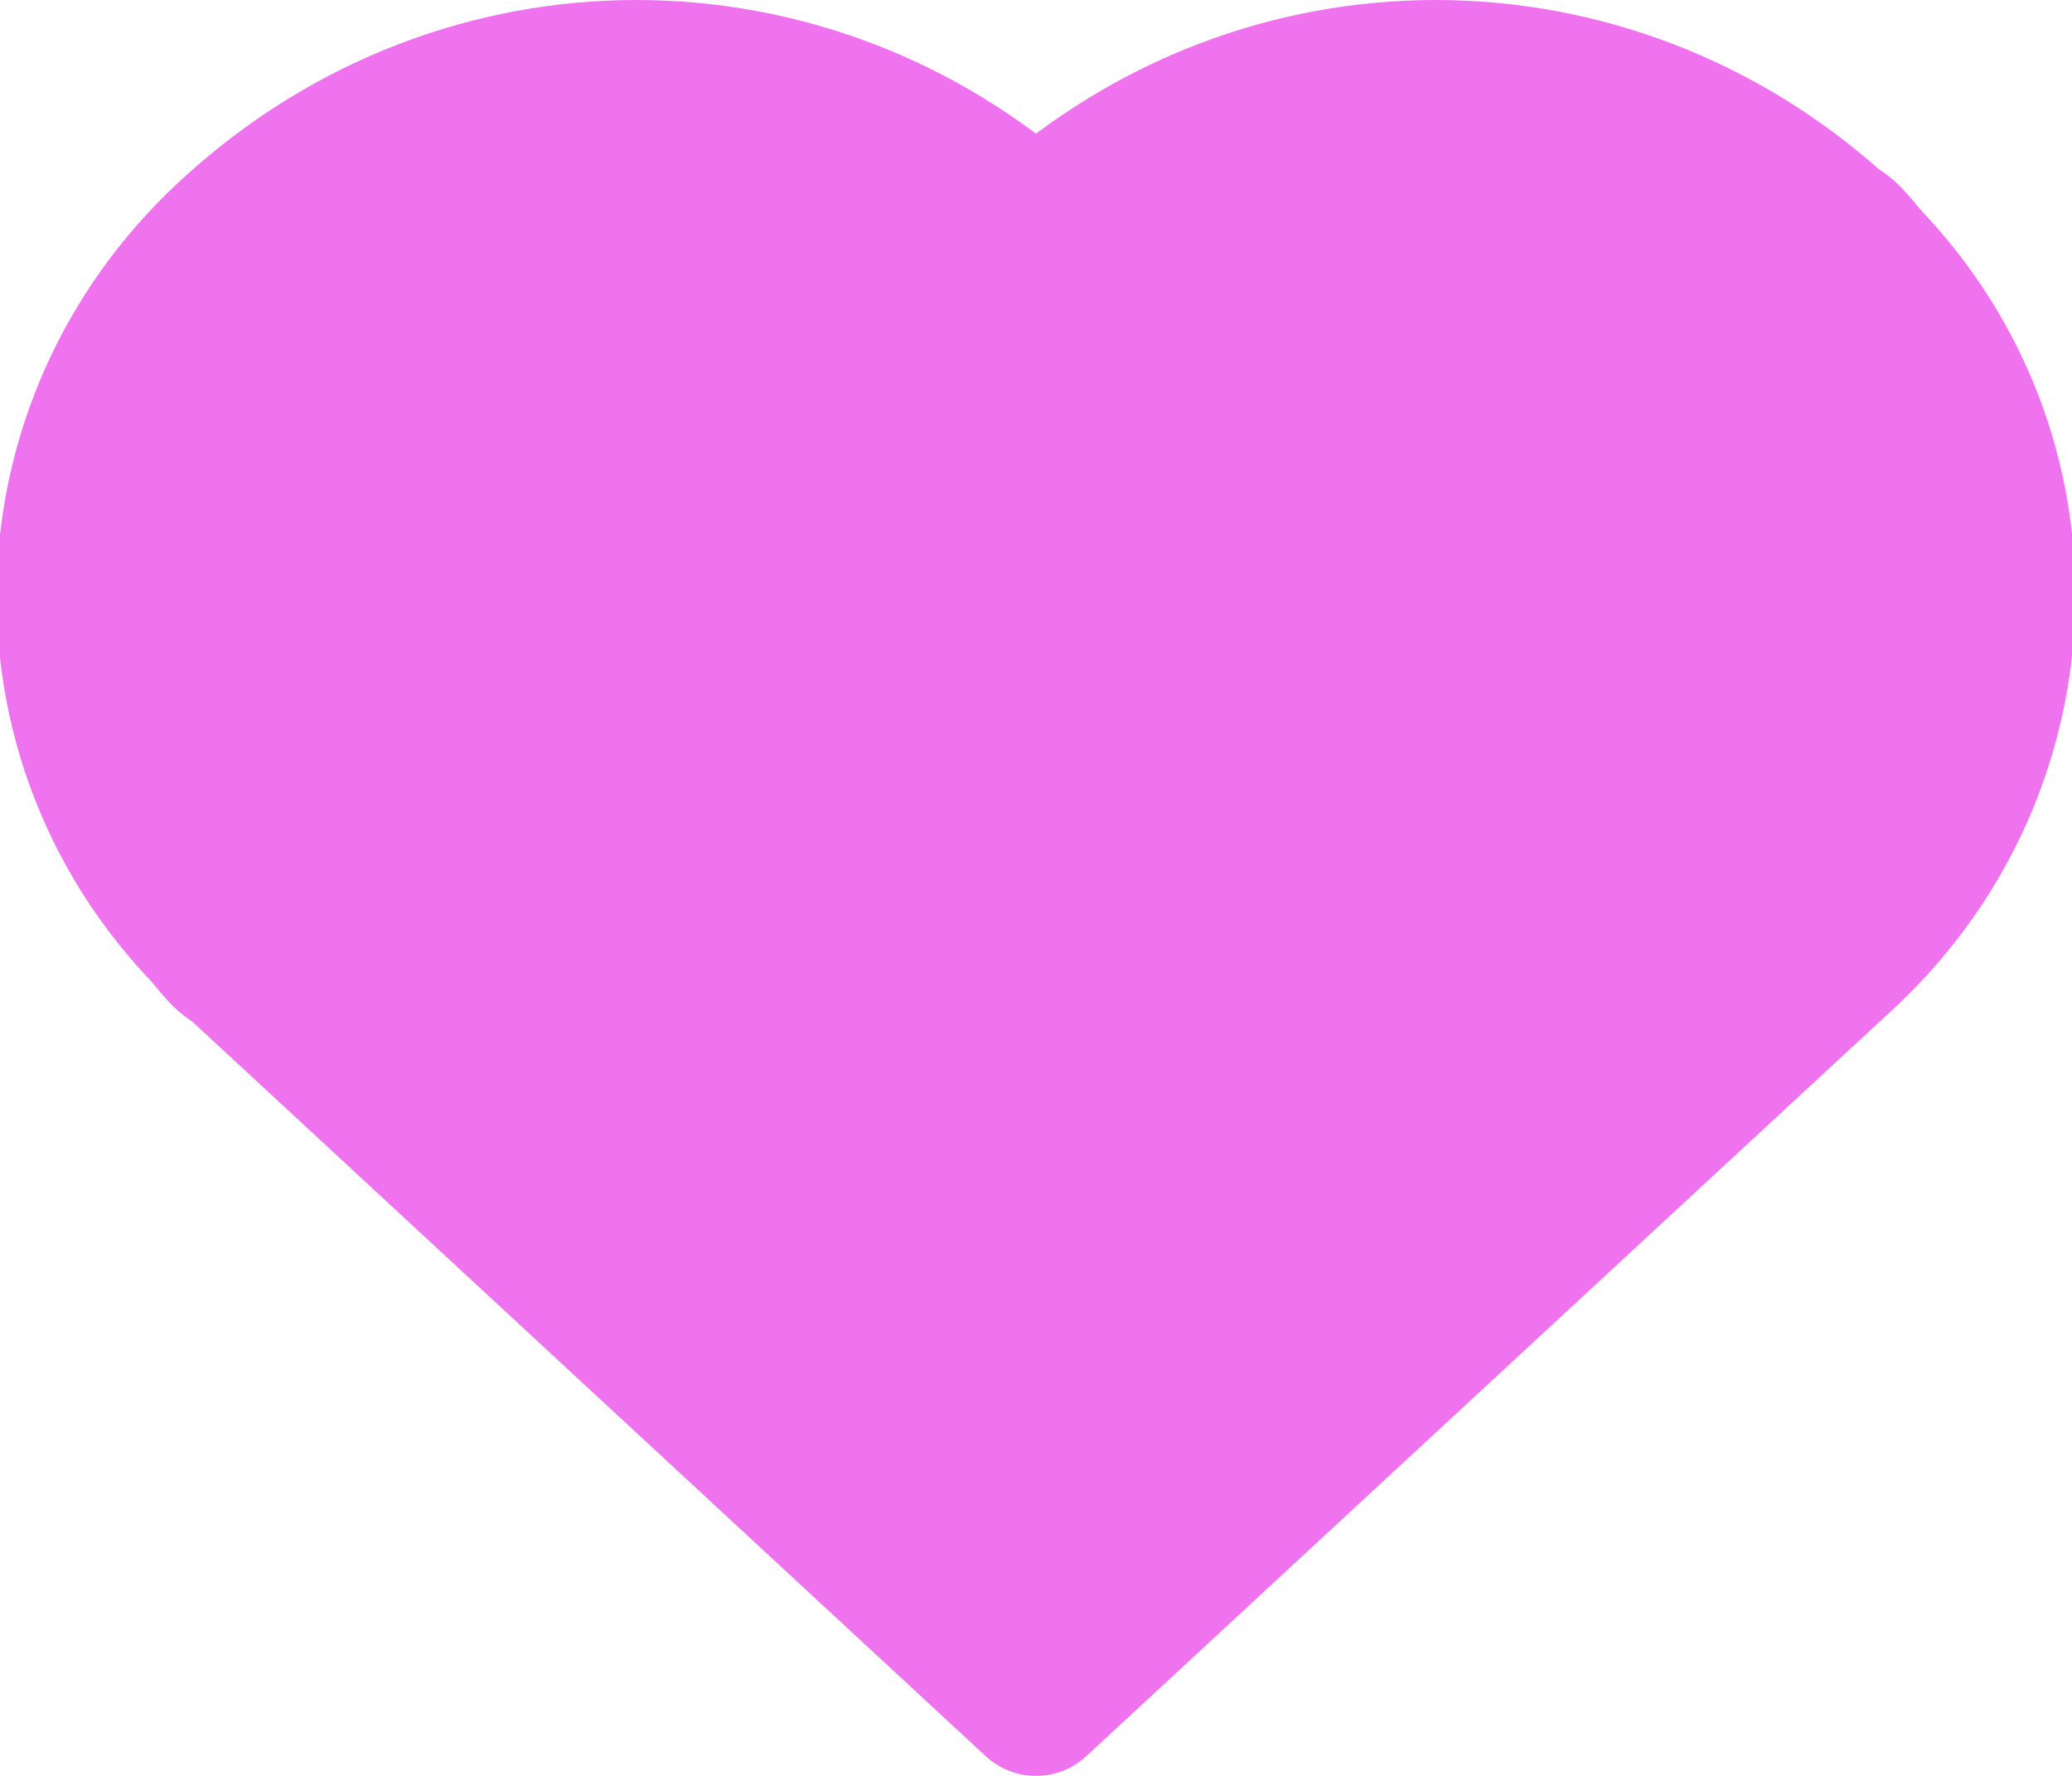 <?xml version="1.0" encoding="utf-8"?>
<!-- Generator: Adobe Illustrator 23.1.0, SVG Export Plug-In . SVG Version: 6.00 Build 0)  -->
<svg version="1.1" id="圖層_1" xmlns="http://www.w3.org/2000/svg" xmlns:xlink="http://www.w3.org/1999/xlink" x="0px" y="0px"
	 viewBox="0 0 28 24" style="enable-background:new 0 0 28 24;" xml:space="preserve">
<style type="text/css">
	.st0{fill:#EF73EF;stroke:#EF73EF;stroke-width:2;stroke-linecap:round;stroke-linejoin:round;stroke-miterlimit:10;}
</style>
<path id="XMLID_49_" class="st0" d="M14,3.1c-3.1-2.8-7.7-2.8-10.8,0c-2.8,2.5-3,6.7-0.5,9.4C2.9,12.7,3,12.9,3.2,13L14,23l10.8-10
	c2.8-2.5,3-6.7,0.5-9.4c-0.2-0.2-0.3-0.4-0.5-0.5C21.7,0.3,17.1,0.3,14,3.1z"/>
</svg>
